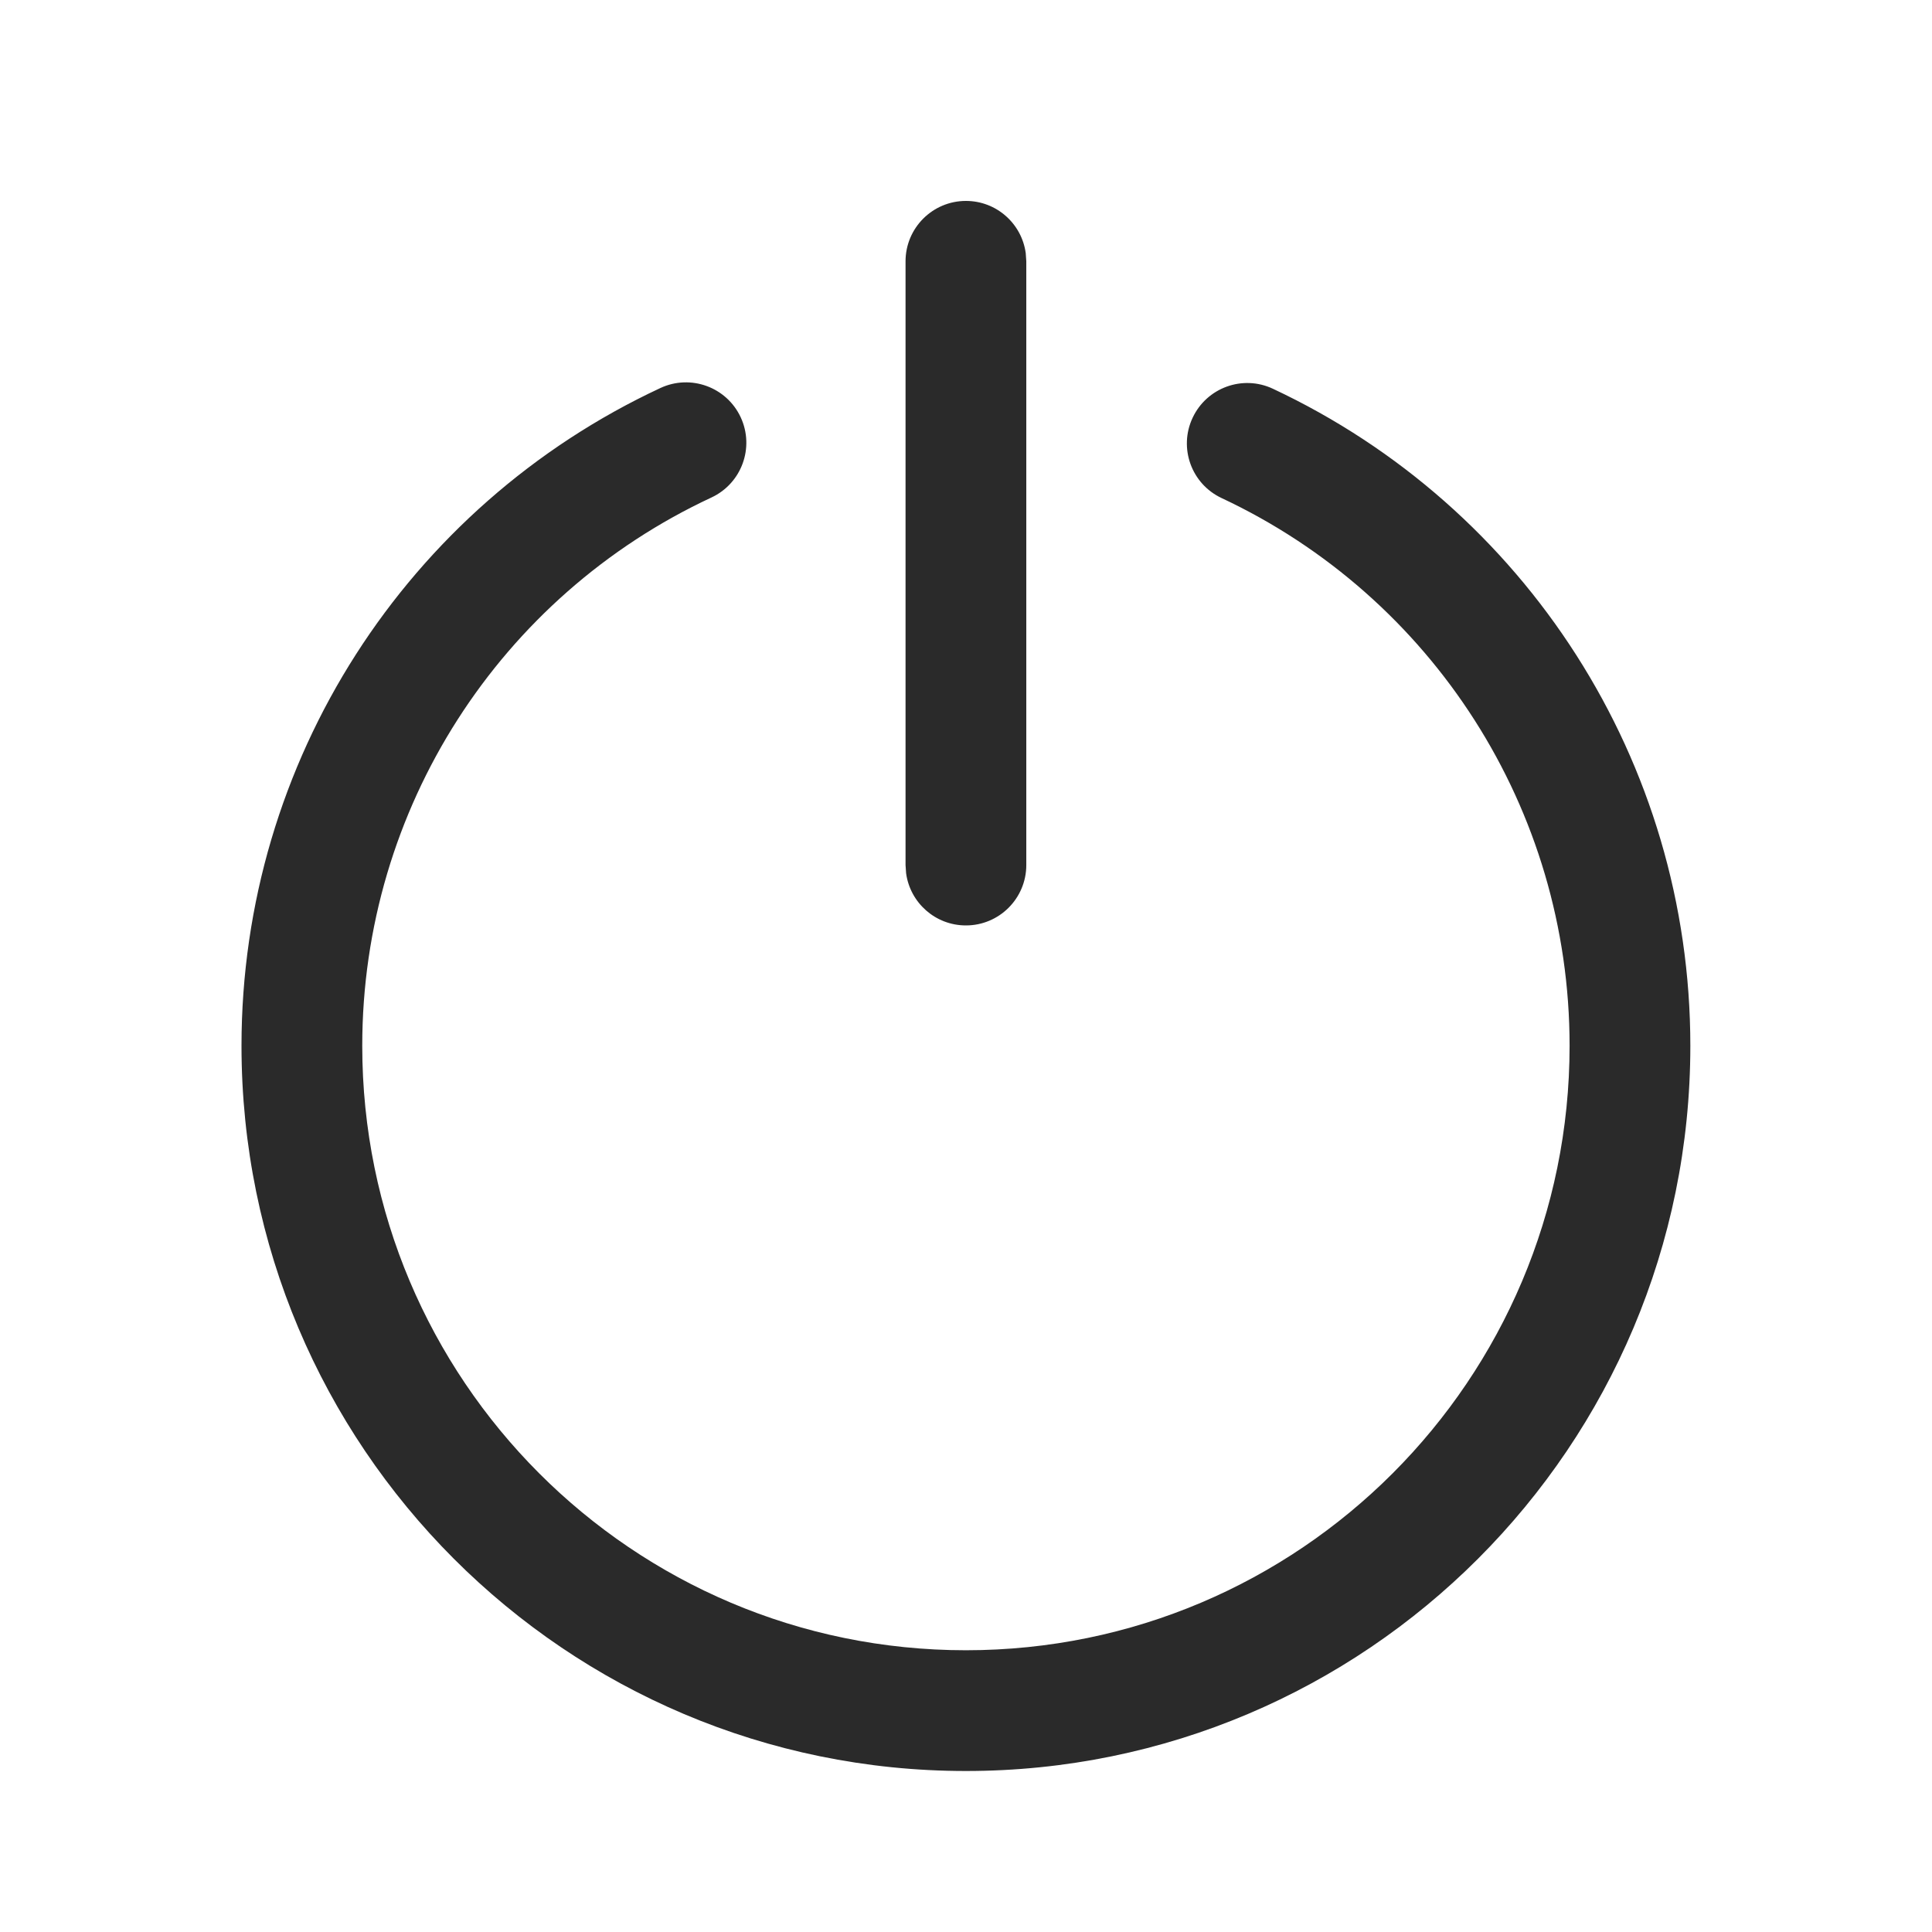 <svg width="24" height="24" viewBox="0 0 24 24" fill="none" xmlns="http://www.w3.org/2000/svg">
<path d="M8.204 4.82C8.58 4.645 9.026 4.808 9.201 5.183C9.376 5.559 9.213 6.005 8.838 6.18C6.214 7.403 4.5 10.042 4.5 12.991C4.5 17.139 7.858 20.5 11.999 20.5C16.14 20.5 19.498 17.139 19.498 12.991C19.498 10.048 17.791 7.414 15.175 6.187C14.8 6.011 14.639 5.565 14.815 5.19C14.991 4.815 15.437 4.653 15.812 4.829C18.95 6.301 20.998 9.461 20.998 12.991C20.998 17.967 16.969 22 11.999 22C7.029 22 3 17.967 3 12.991C3 9.453 5.056 6.288 8.204 4.82ZM11.999 2.496C12.379 2.496 12.692 2.778 12.742 3.144L12.749 3.246V10.746C12.749 11.16 12.413 11.496 11.999 11.496C11.619 11.496 11.306 11.214 11.256 10.848L11.249 10.746V3.246C11.249 2.832 11.585 2.496 11.999 2.496Z" fill="#2A2A2A"/>
</svg>
